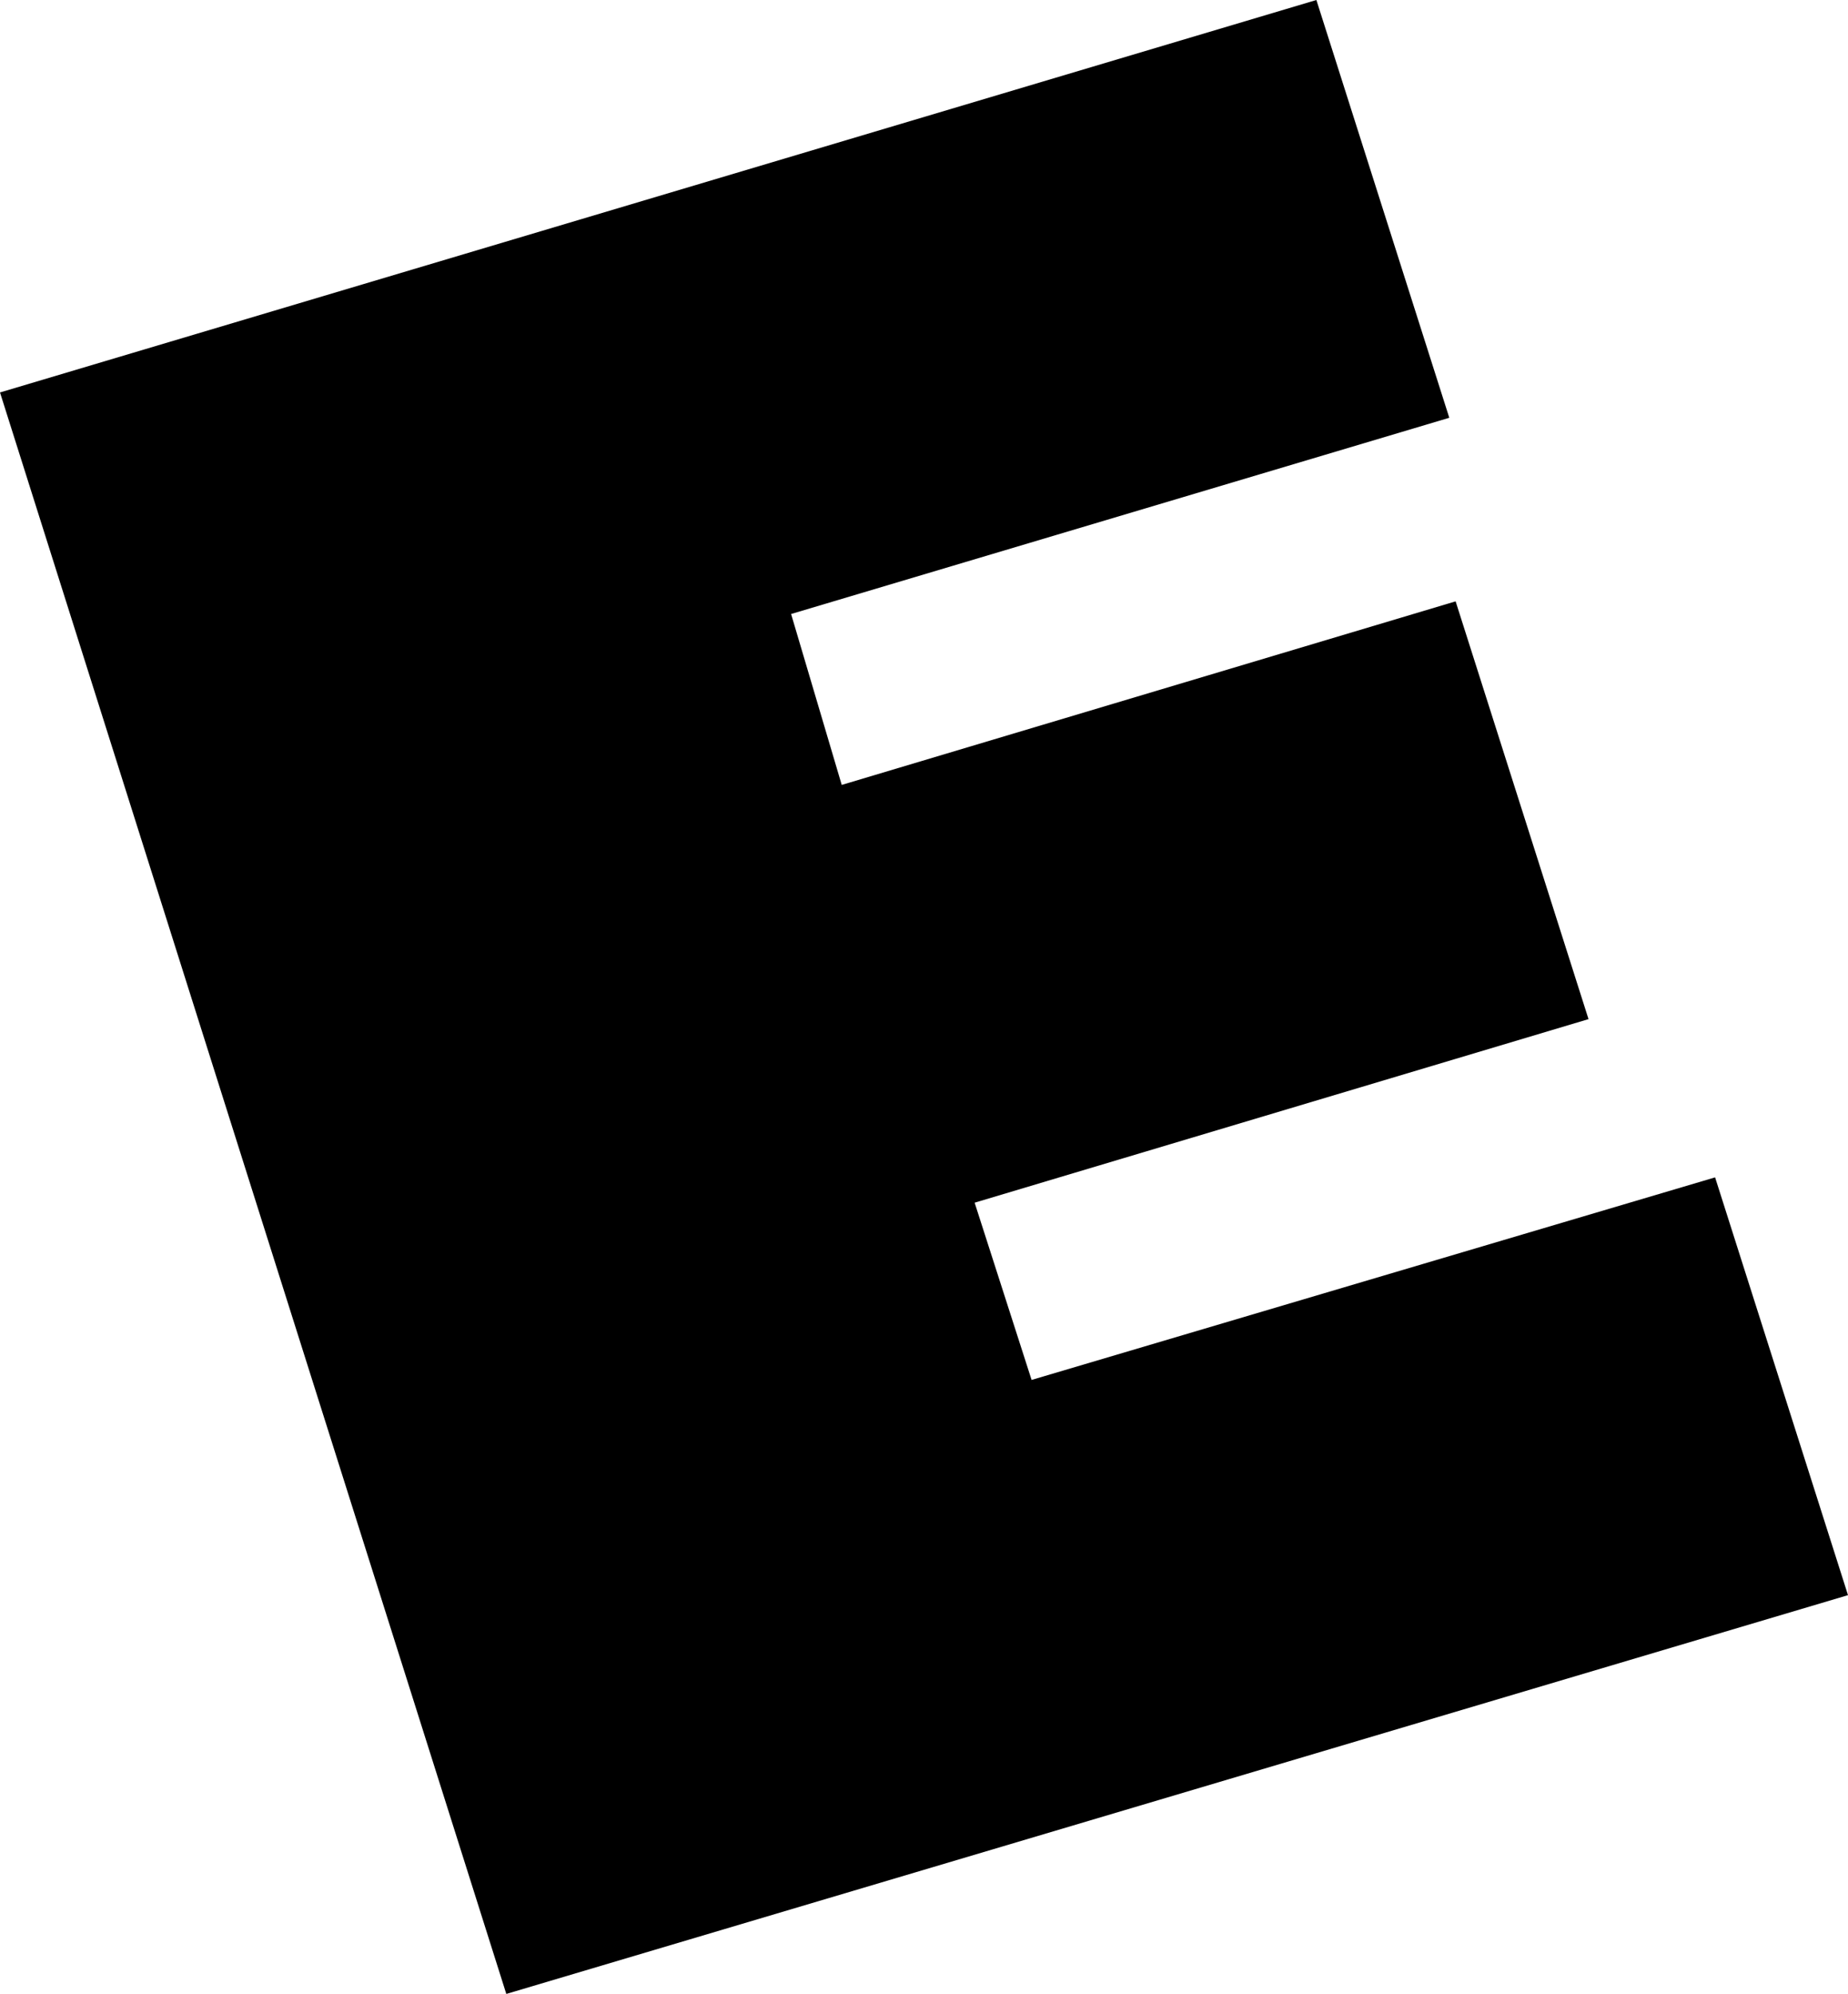 <?xml version="1.0" encoding="utf-8"?>
<!-- Generator: Adobe Illustrator 28.2.0, SVG Export Plug-In . SVG Version: 6.00 Build 0)  -->
<svg version="1.1" id="레이어_1" xmlns="http://www.w3.org/2000/svg" xmlns:xlink="http://www.w3.org/1999/xlink" x="0px"
	 y="0px" viewBox="0 0 29.2 31.5" style="enable-background:new 0 0 29.2 31.5;" xml:space="preserve">
<polyline points="0,6.2 20.8,0 22.9,6.6 12.5,9.7 13.3,12.4 23,9.5 25.1,16.1 15.4,19 16.3,21.8 27.1,18.6 29.2,25.2 8,31.5 0,6.2 
	"/>
</svg>
